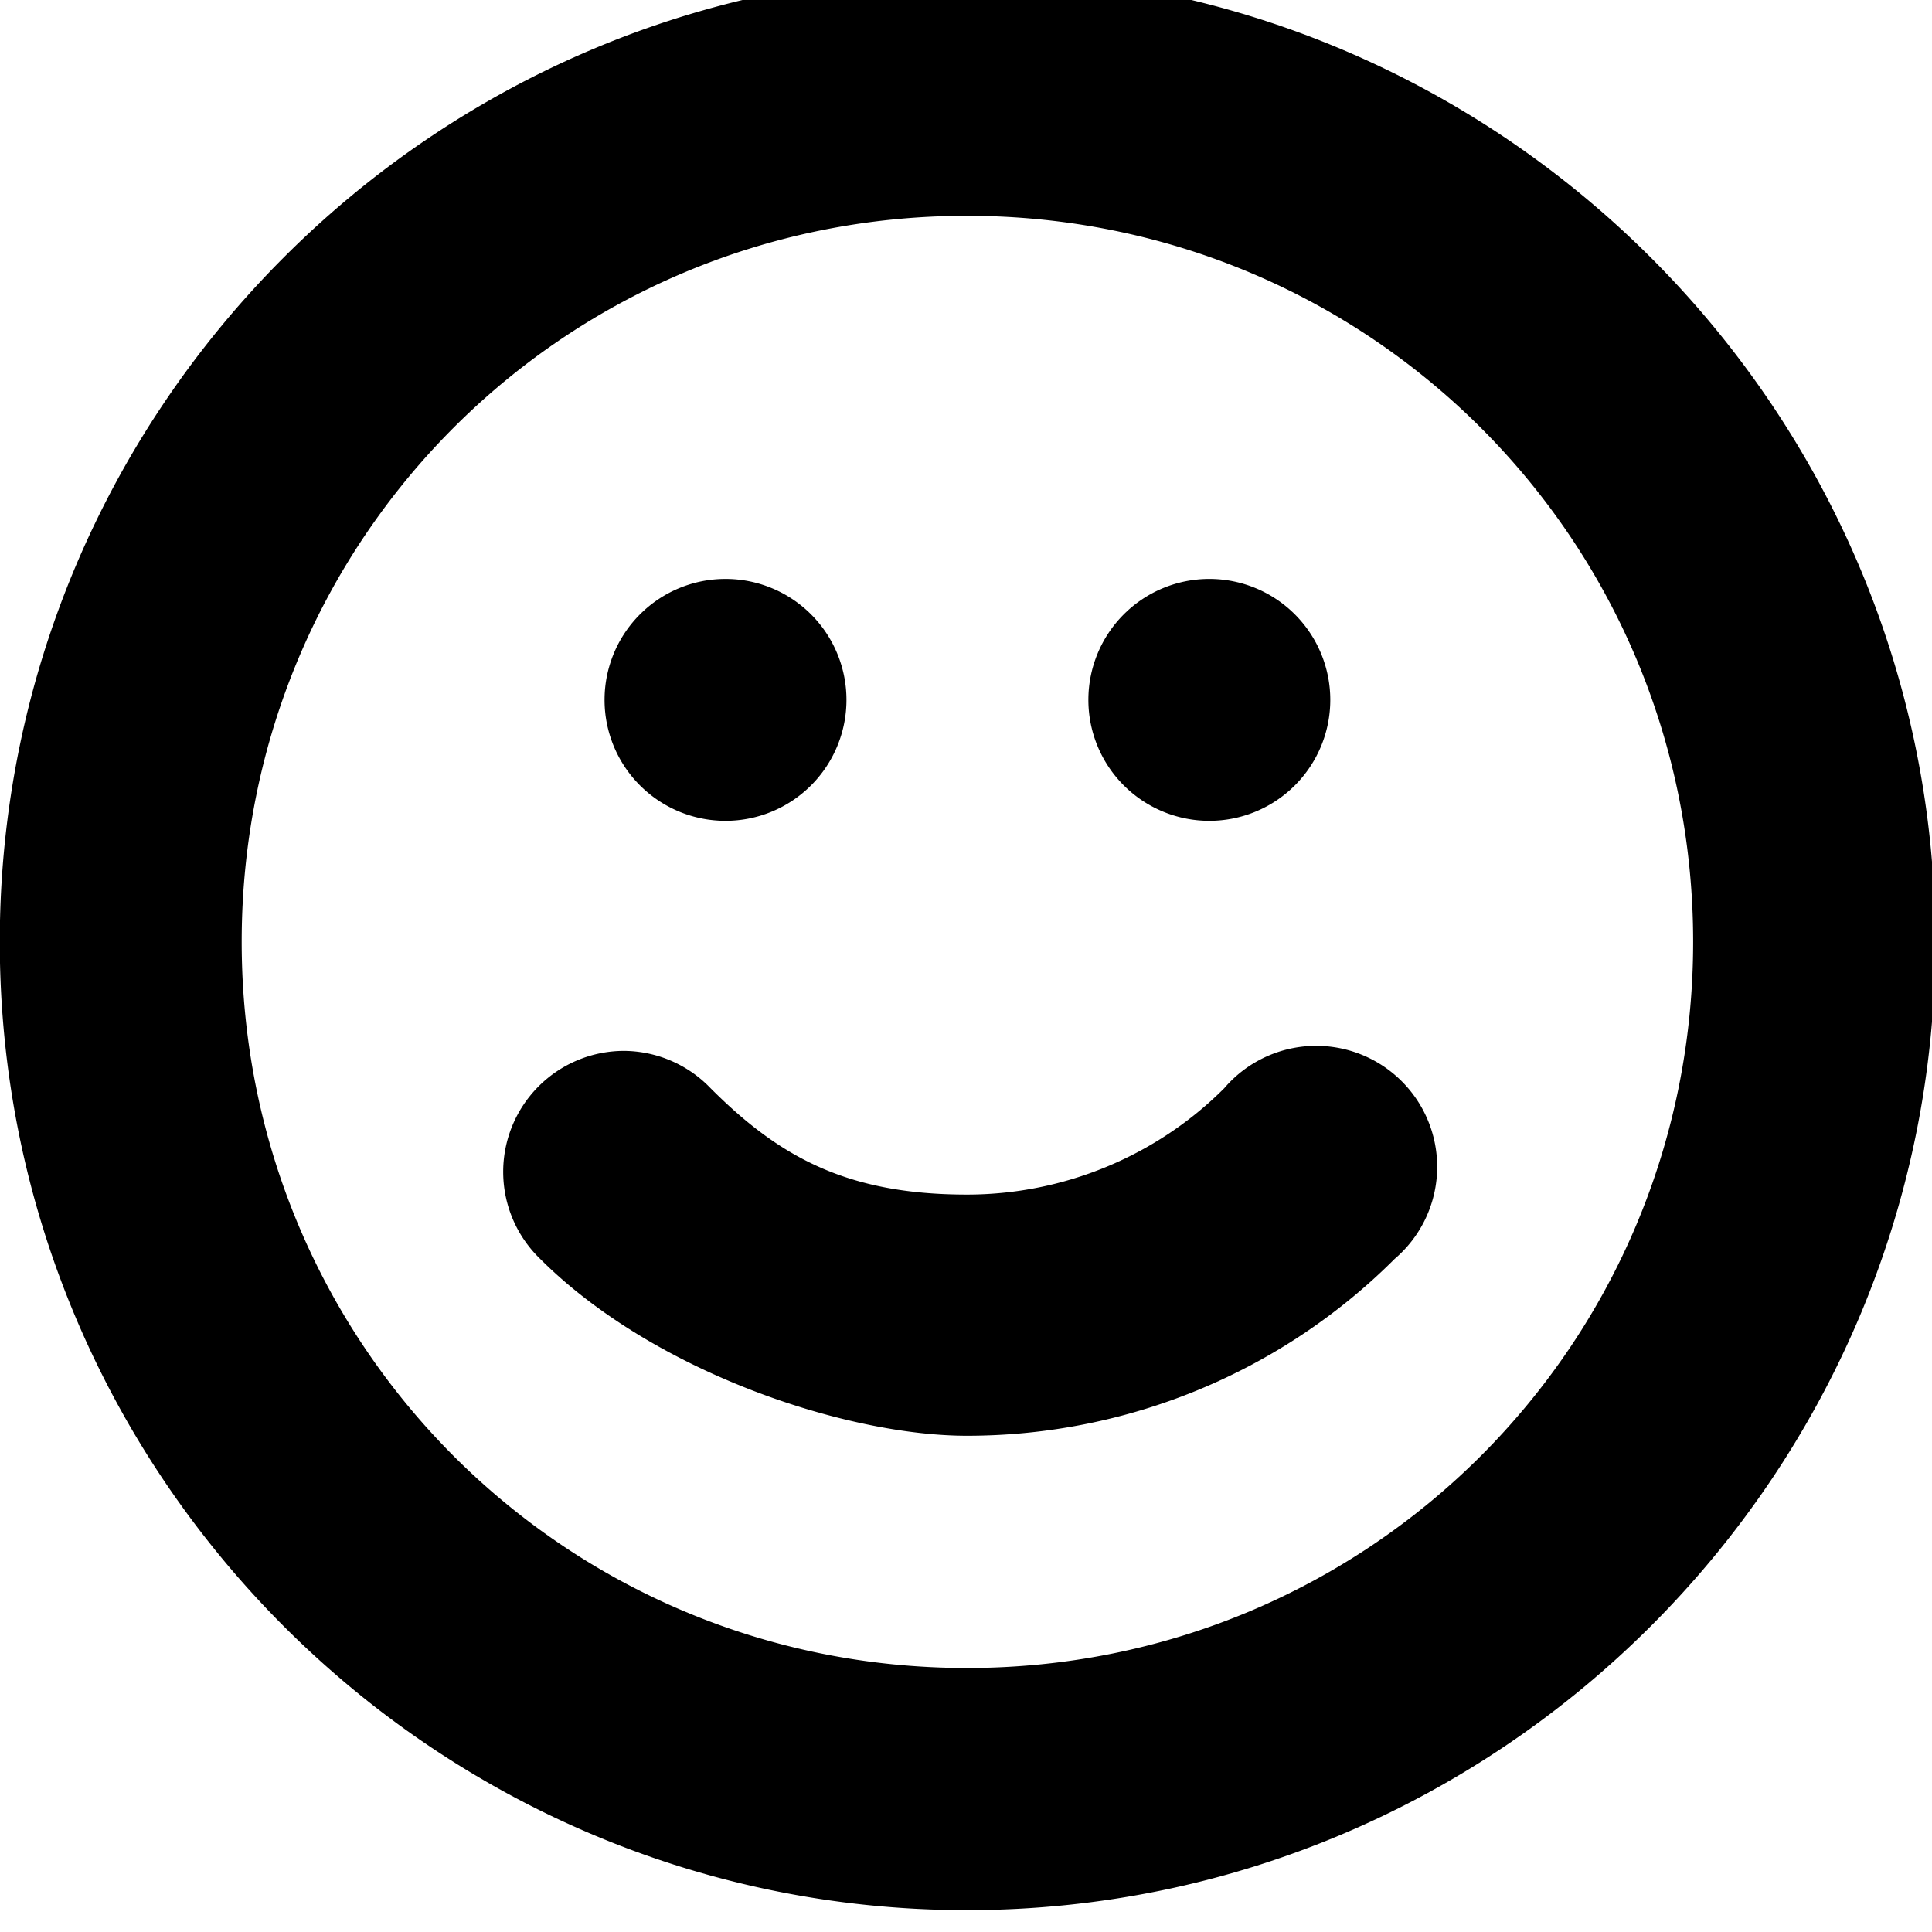 <?xml version="1.0" encoding="UTF-8" standalone="no"?>
<svg
   xmlns:dc="http://purl.org/dc/elements/1.1/"
   xmlns:cc="http://creativecommons.org/ns#"
   xmlns:rdf="http://www.w3.org/1999/02/22-rdf-syntax-ns#"
   xmlns:svg="http://www.w3.org/2000/svg"
   xmlns="http://www.w3.org/2000/svg"
   id="svg889"
   version="1.1"
   viewBox="0 0 16 16"
   height="16"
   width="16">
  <defs
     id="defs883" />
  <g
     style="opacity:1"
     transform="matrix(3.78,0,0,3.78,30,-1131.521)"
     id="g2139">
    <g
       style="opacity:1"
       transform="matrix(0.999,0,0,0.999,-12.165,6.829)"
       id="g2116" />
    <g
       style="opacity:1"
       transform="matrix(1,0,0,1,-0.789,8.776)"
       id="g2130" />
    <g
       style="opacity:1"
       transform="matrix(1,0,0,1,-6.086,0.435)"
       id="g2145">
      <path
         id="path831"
         transform="matrix(0.265,0,0,0.265,-1.851,298.852)"
         d="M 7.996 -0.002 C 3.588 -0.002 -5.9211895e-016 3.594 0 8.002 C 0 12.41 3.588 16.008 7.996 16.008 C 12.404 16.008 16.002 12.41 16.002 8.002 C 16.002 3.594 12.404 -0.002 7.996 -0.002 z M 7.996 2 C 11.323 2 14 4.675 14 8.002 C 14 11.329 11.323 14.006 7.996 14.006 C 4.669 14.006 2 11.329 2 8.002 C 2 4.675 4.669 2 7.996 2 z M 6 5.002 A 1 1 0 0 0 5 6.002 A 1 1 0 0 0 6 7.002 A 1 1 0 0 0 7 6.002 A 1 1 0 0 0 6 5.002 z M 10 5.002 A 1 1 0 0 0 9 6.002 A 1 1 0 0 0 10 7.002 A 1 1 0 0 0 11 6.002 A 1 1 0 0 0 10 5.002 z M 10.92 8.863 A 1 1 0 0 0 10.123 9.213 C 9.56 9.776 8.792 10.092 7.996 10.092 C 6.999 10.092 6.44 9.776 5.877 9.213 A 1 1 0 0 0 5.16 8.904 A 1 1 0 0 0 4.467 10.623 C 5.405 11.561 6.999 12.086 7.996 12.086 C 9.322 12.086 10.595 11.561 11.533 10.623 A 1 1 0 0 0 10.92 8.863 z "
         style="color:#000000;font-style:normal;font-variant:normal;font-weight:normal;font-stretch:normal;font-size:medium;line-height:normal;font-family:sans-serif;font-variant-ligatures:normal;font-variant-position:normal;font-variant-caps:normal;font-variant-numeric:normal;font-variant-alternates:normal;font-feature-settings:normal;text-indent:0;text-align:start;text-decoration:none;text-decoration-line:none;text-decoration-style:solid;text-decoration-color:#000000;letter-spacing:normal;word-spacing:normal;text-transform:none;writing-mode:lr-tb;direction:ltr;text-orientation:mixed;dominant-baseline:auto;baseline-shift:baseline;text-anchor:start;white-space:normal;shape-padding:0;clip-rule:nonzero;display:inline;overflow:visible;visibility:visible;opacity:1;isolation:auto;mix-blend-mode:normal;color-interpolation:sRGB;color-interpolation-filters:linearRGB;solid-color:#000000;solid-opacity:1;vector-effect:none;fill:#000000;fill-opacity:1;fill-rule:nonzero;stroke:none;stroke-width:2.001;stroke-linecap:round;stroke-linejoin:round;stroke-miterlimit:4;stroke-dasharray:none;stroke-dashoffset:0;stroke-opacity:1;color-rendering:auto;image-rendering:auto;shape-rendering:auto;text-rendering:auto;enable-background:accumulate" />
    </g>
  </g>
</svg>
